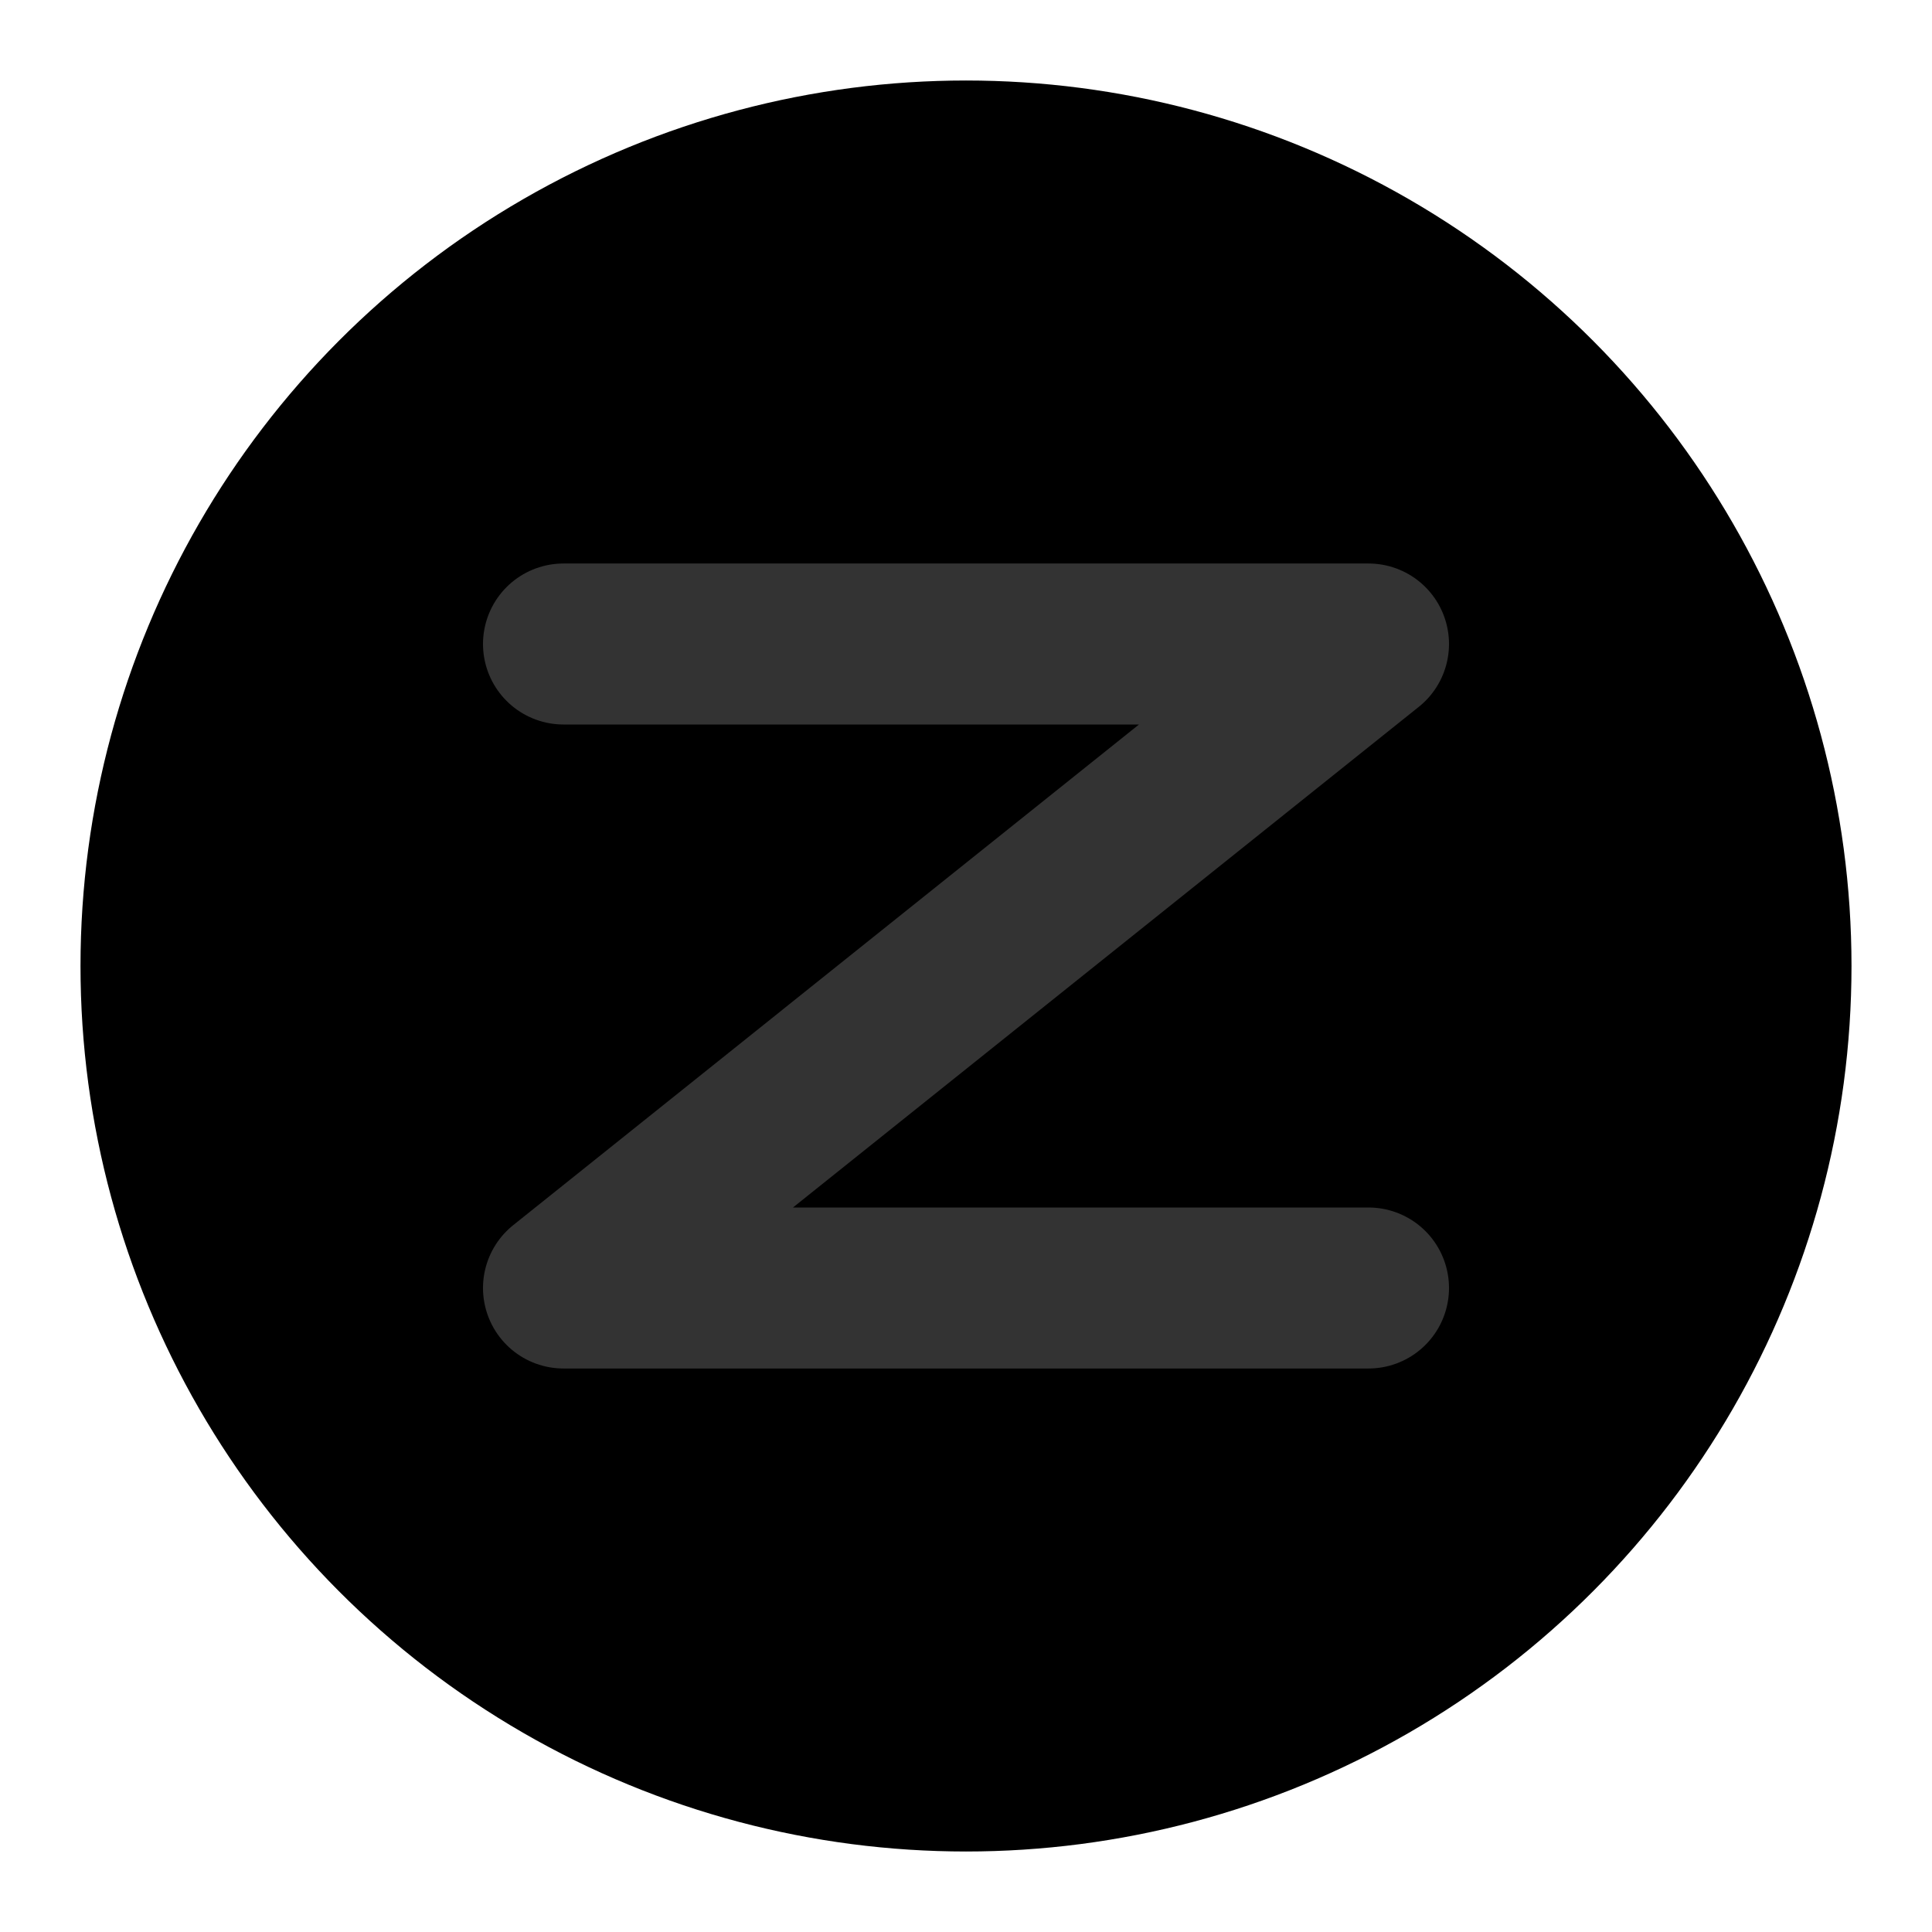 <svg width="48" height="48" viewBox="0 0 48 48" fill="none" xmlns="http://www.w3.org/2000/svg">
<circle cx="24" cy="24" r="20" fill="null" stroke="black" stroke-width="4" stroke-linecap="round" stroke-linejoin="round"/>
<path d="M14 16H34L14 32H34" stroke="#333" stroke-width="4" stroke-linecap="round" stroke-linejoin="round"/>
</svg>
